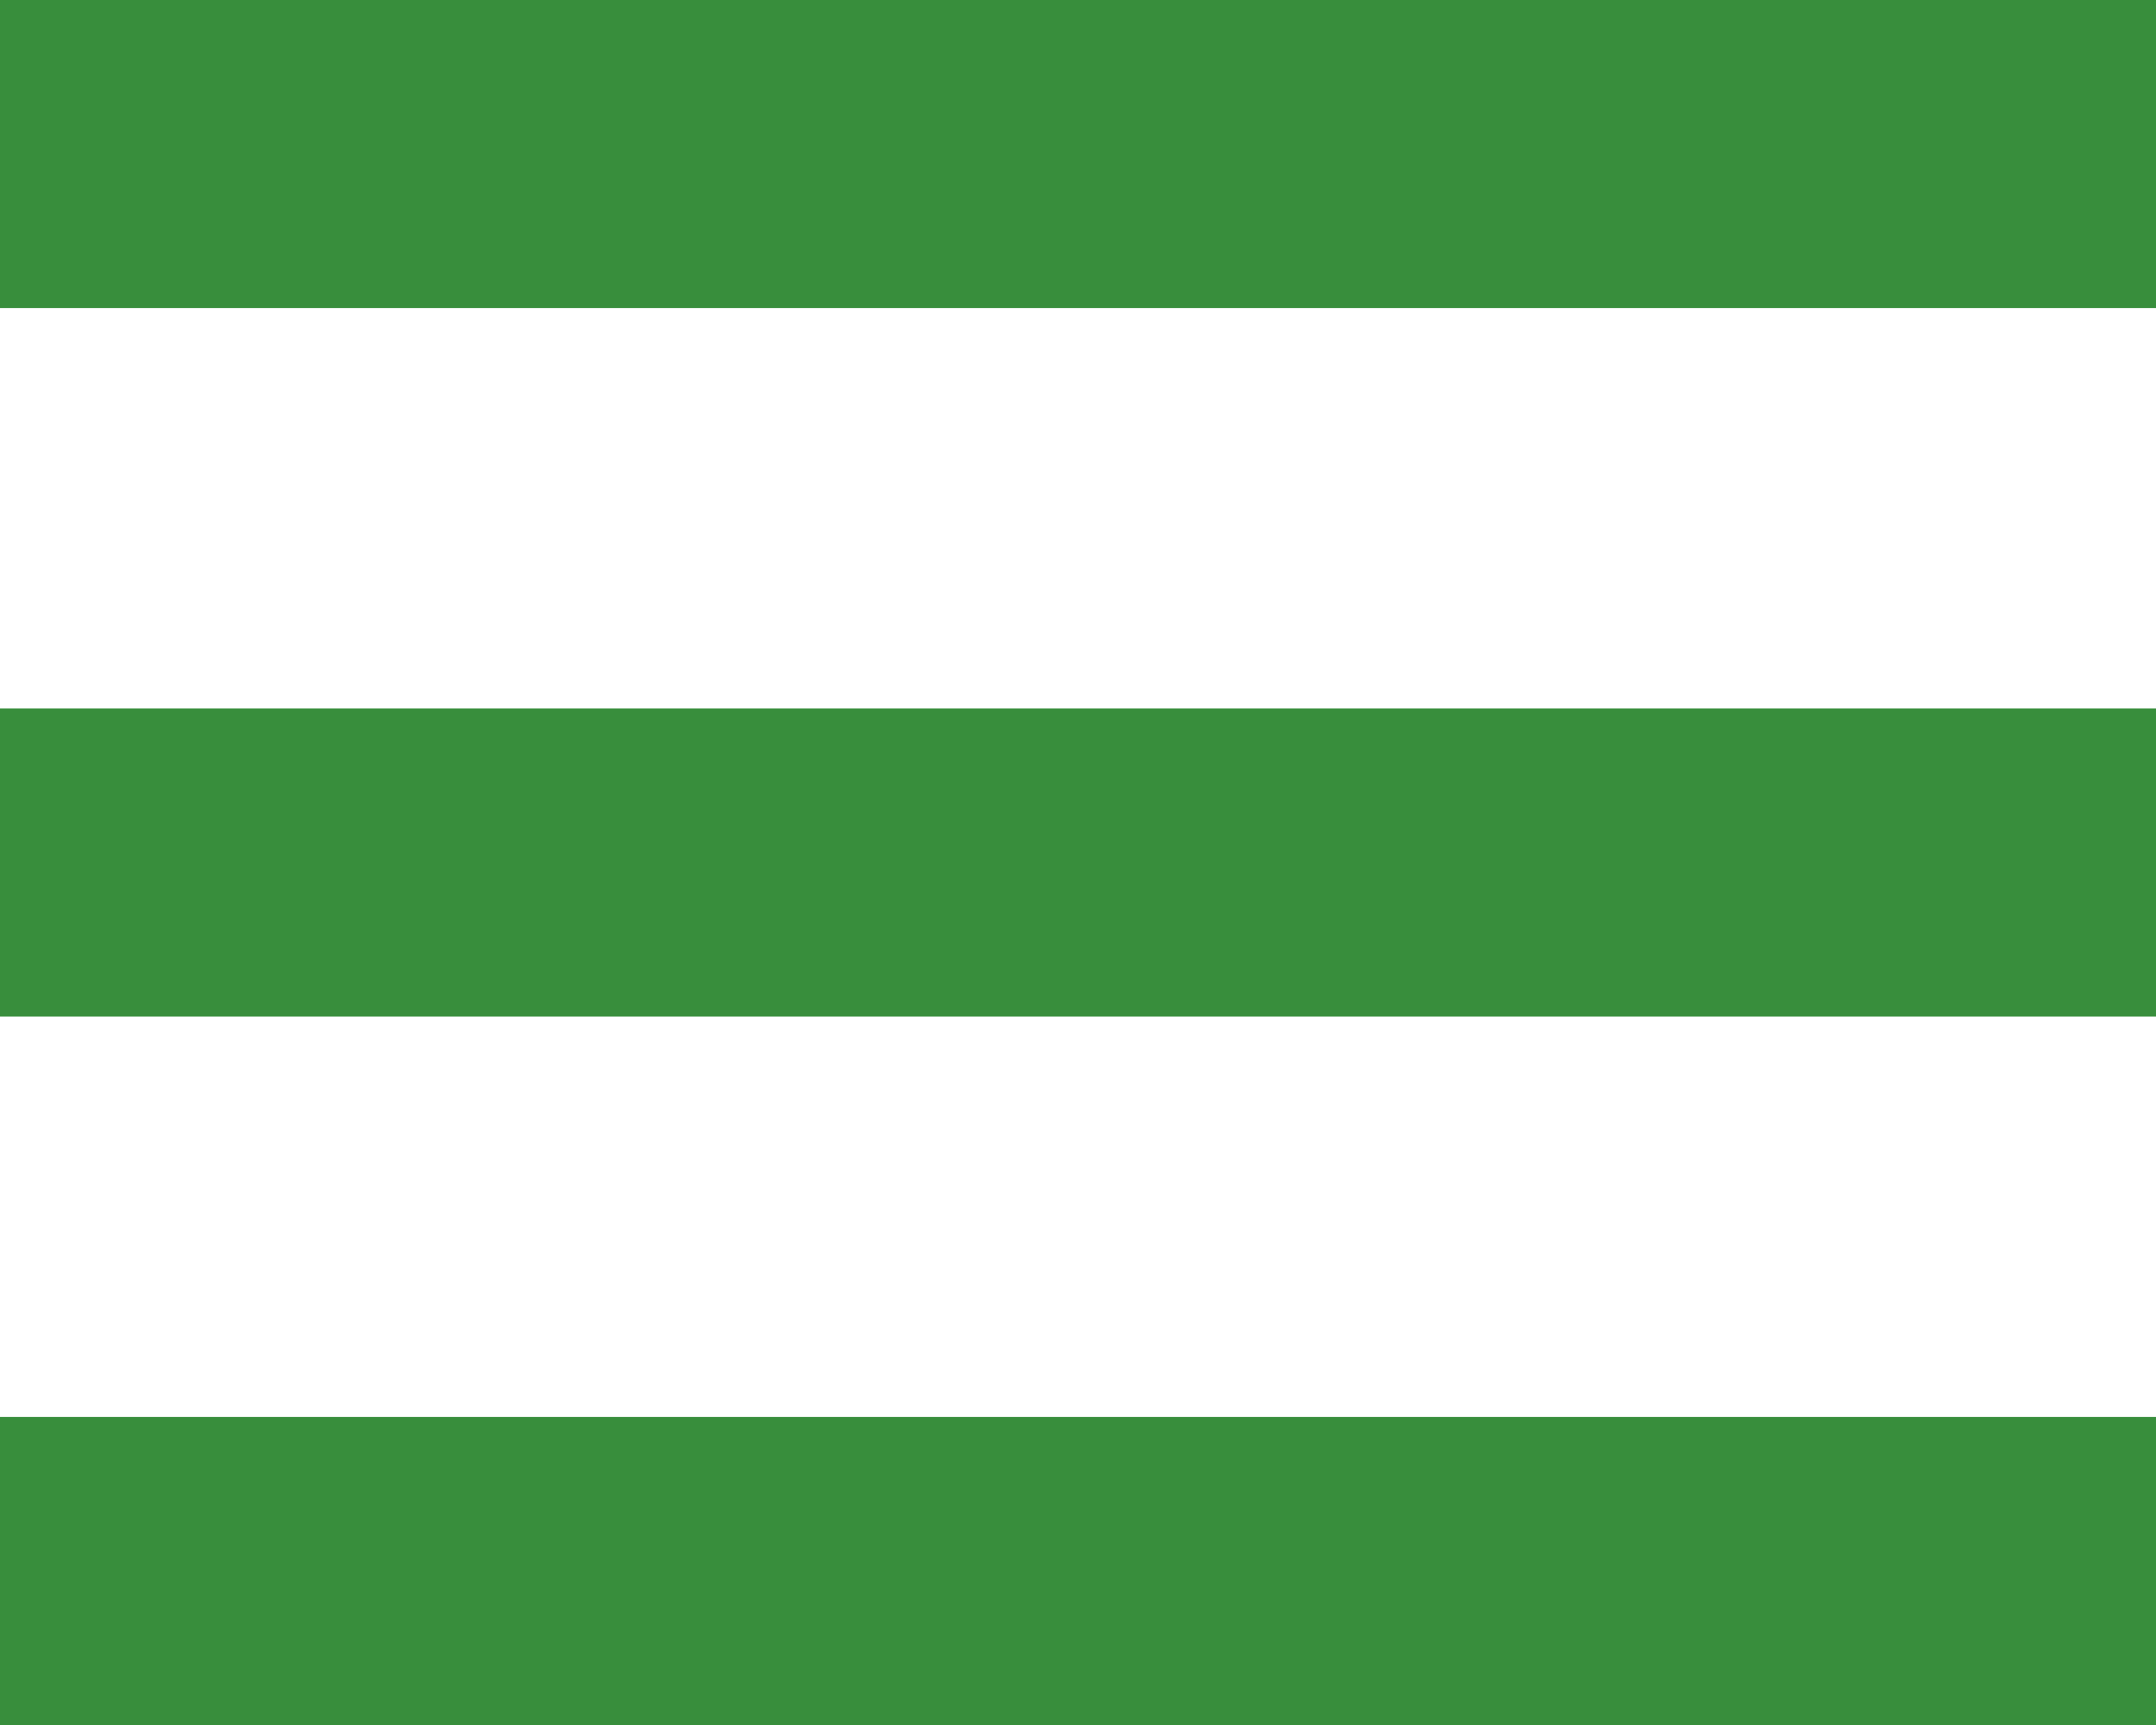 <svg width="100" height="80" viewBox="0 0 100 80" fill="none" xmlns="http://www.w3.org/2000/svg">
<rect width="100" height="14.286" fill="#388E3C"/>
<rect y="32.857" width="100" height="14.286" fill="#388E3C"/>
<rect y="65.714" width="100" height="14.286" fill="#388E3C"/>
</svg>
